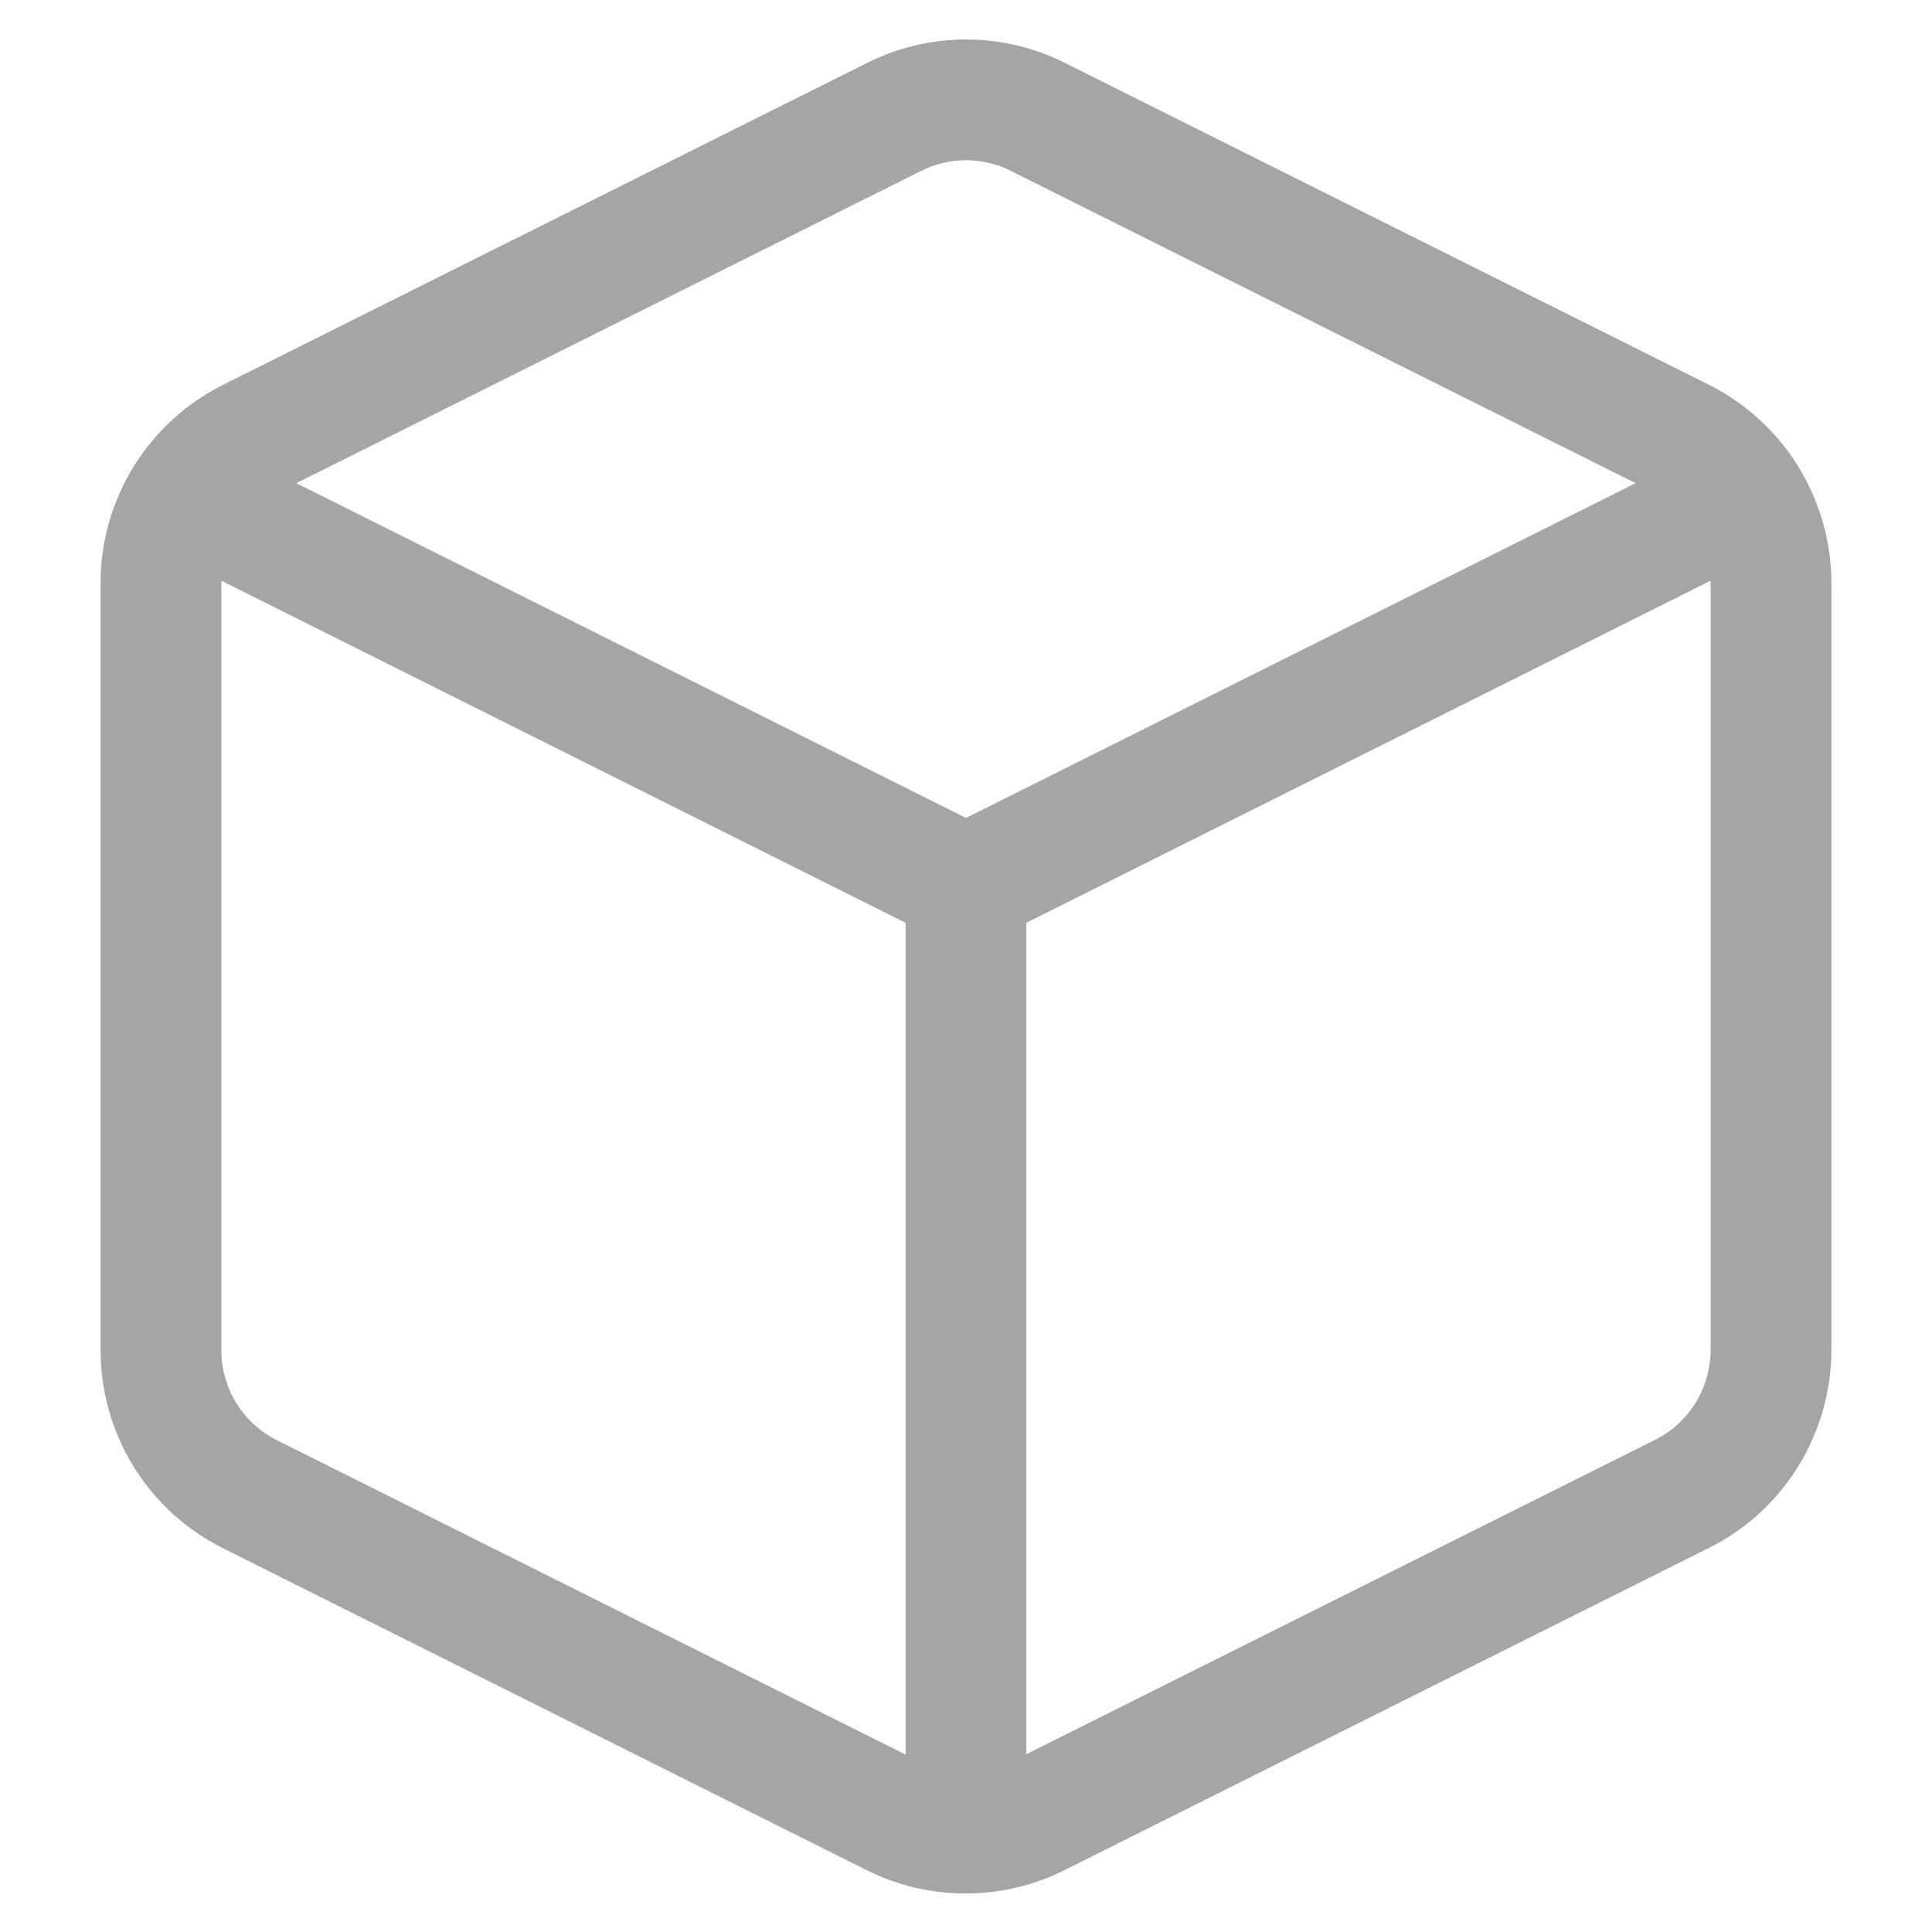 <svg width="16" height="16" viewBox="0 0 16 16" fill="none" xmlns="http://www.w3.org/2000/svg">
<path d="M8.593 0.967L13.927 3.633C14.149 3.744 14.336 3.914 14.466 4.125C14.597 4.336 14.666 4.579 14.667 4.827V11.18C14.666 11.428 14.597 11.671 14.466 11.882C14.336 12.093 14.149 12.263 13.927 12.373L8.593 15.04C8.408 15.133 8.204 15.181 7.997 15.181C7.789 15.181 7.585 15.133 7.4 15.04L2.067 12.373C1.845 12.261 1.658 12.09 1.529 11.878C1.399 11.666 1.332 11.422 1.333 11.173V4.827C1.333 4.579 1.403 4.336 1.533 4.125C1.664 3.914 1.851 3.744 2.073 3.633L7.407 0.967C7.591 0.875 7.794 0.827 8 0.827C8.206 0.827 8.409 0.875 8.593 0.967V0.967Z" stroke="#A5A5A5" stroke-linecap="round" stroke-linejoin="round"/>
<path d="M1.547 4.107L8 7.333L14.453 4.107" stroke="#A5A5A5" stroke-linecap="round" stroke-linejoin="round"/>
<path d="M8 15.173V7.333" stroke="#A5A5A5" stroke-linecap="round" stroke-linejoin="round"/>
</svg>